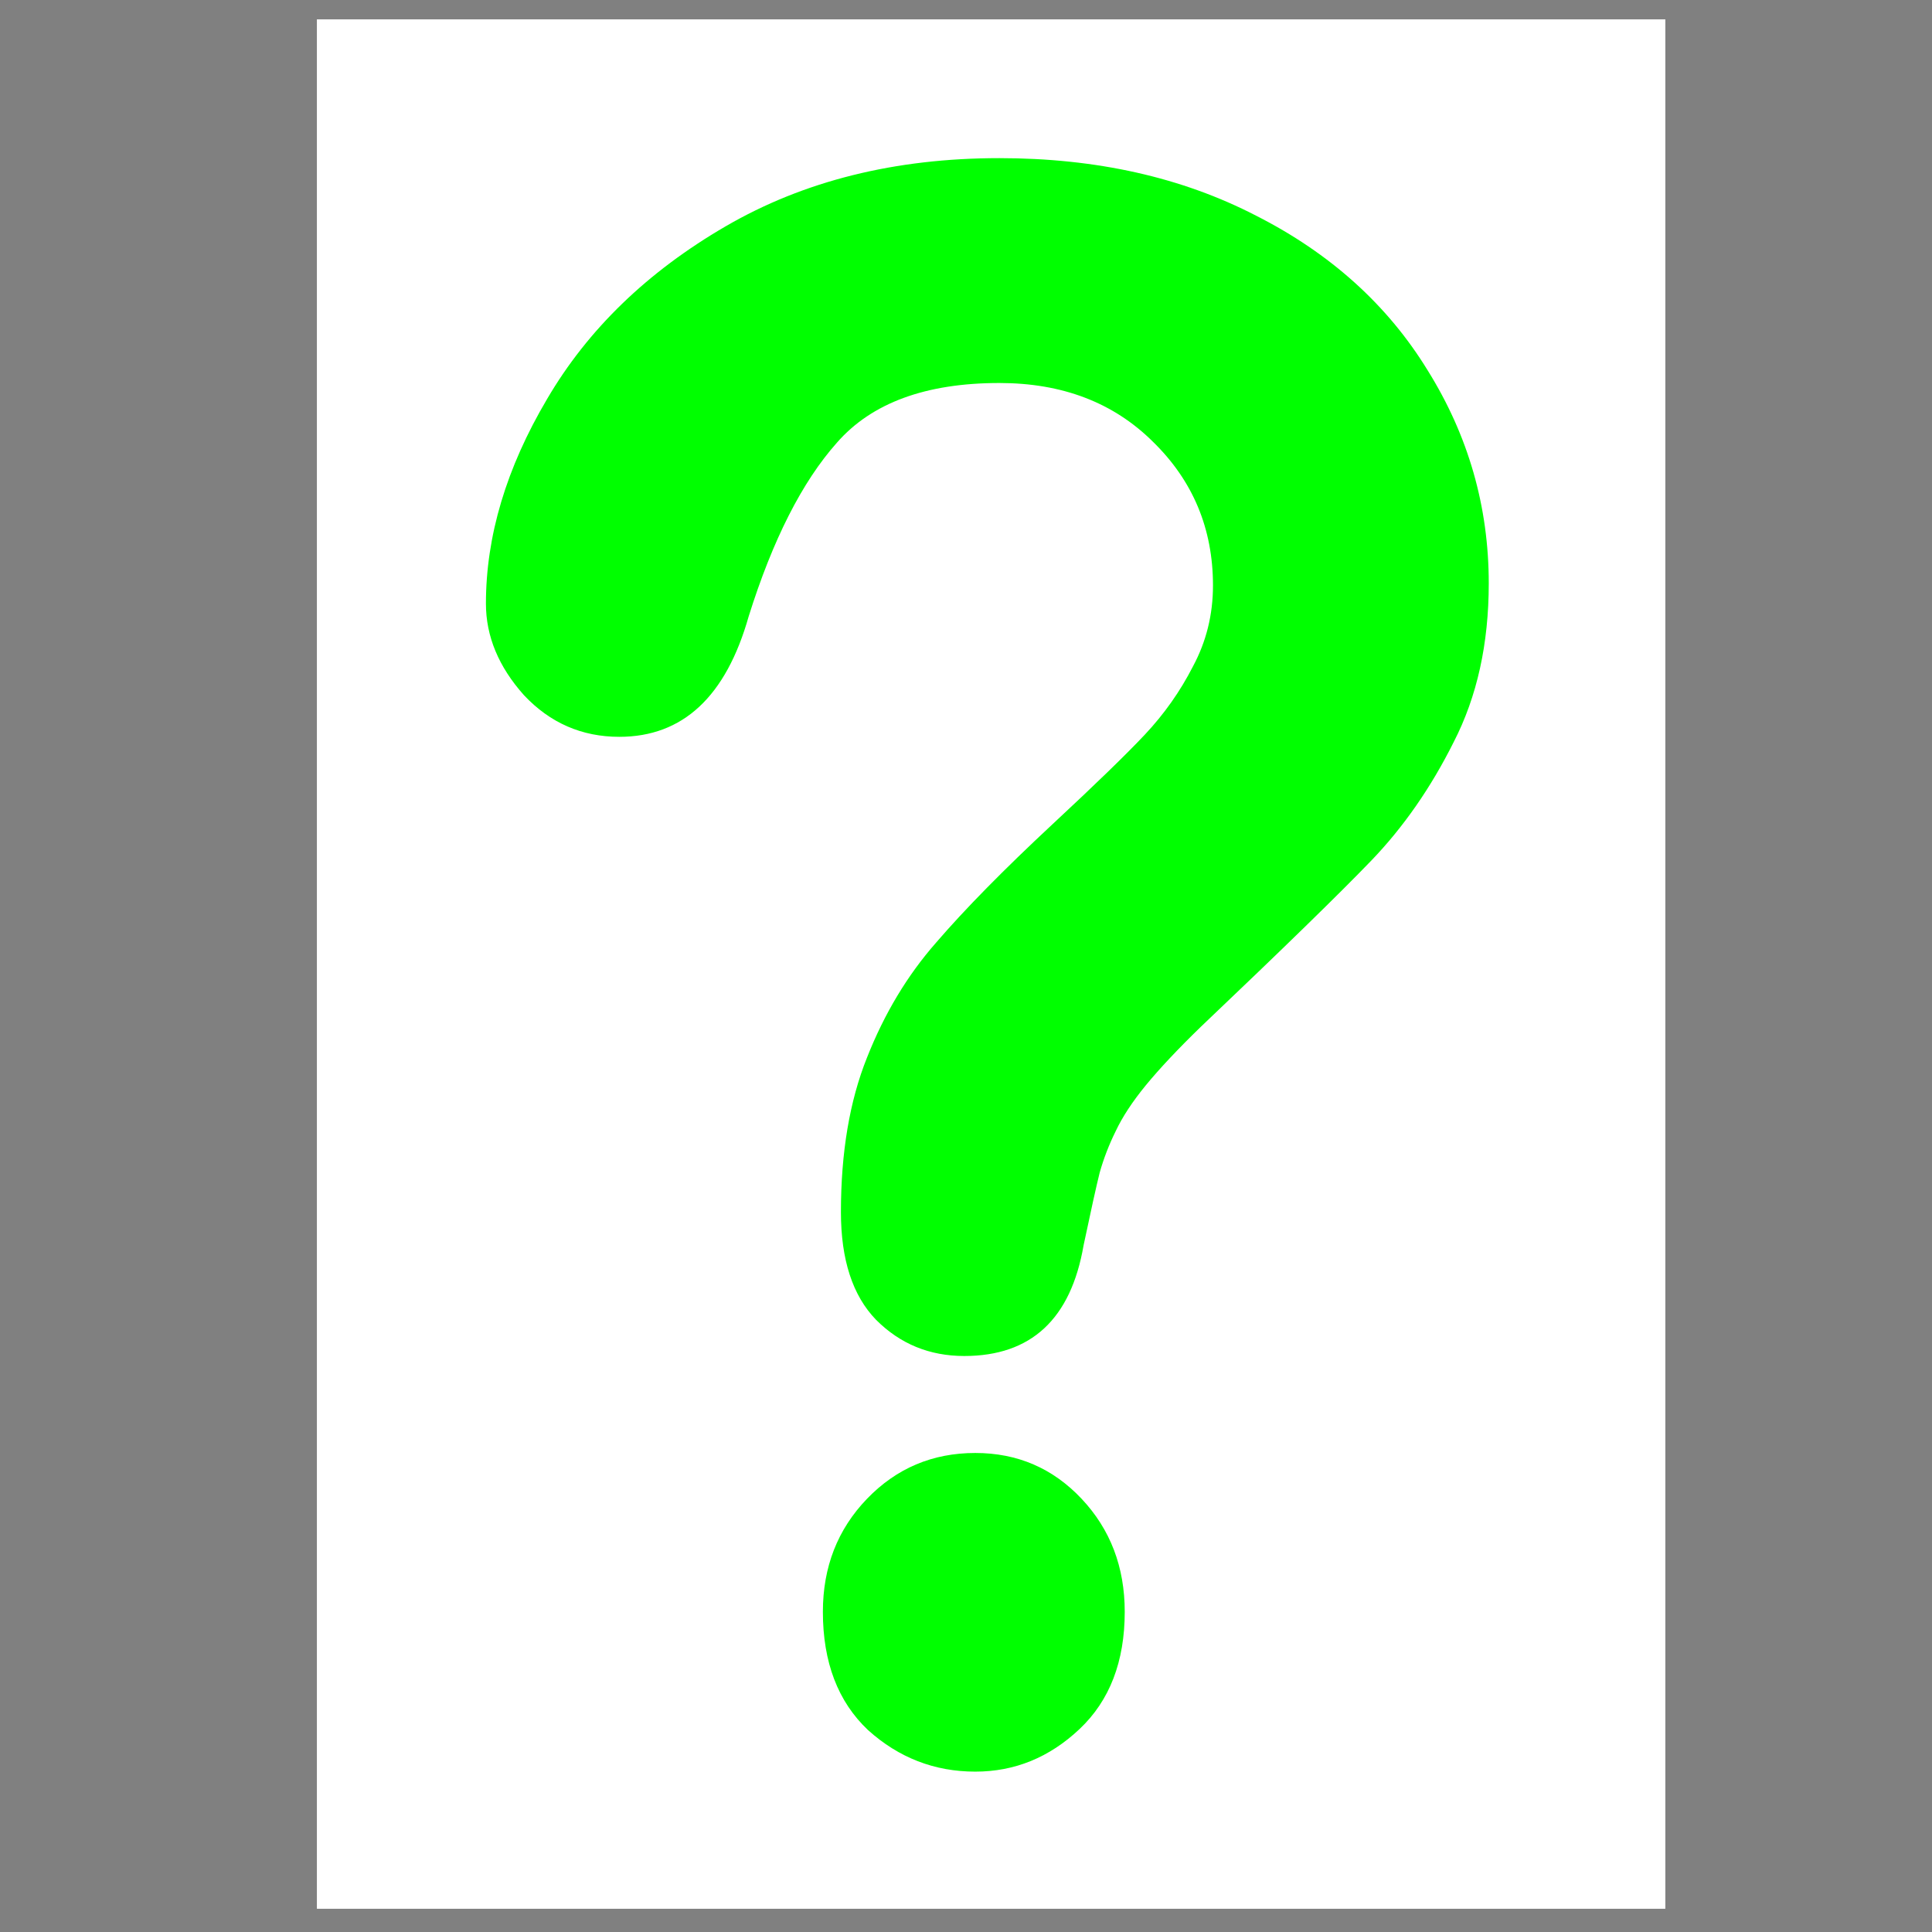 <?xml version="1.0" encoding="UTF-8" standalone="no"?>
<!-- Generator: Adobe Illustrator 16.0.0, SVG Export Plug-In . SVG Version: 6.00 Build 0)  -->

<svg
   xmlns:dc="http://purl.org/dc/elements/1.1/"
   xmlns:cc="http://creativecommons.org/ns#"
   xmlns:rdf="http://www.w3.org/1999/02/22-rdf-syntax-ns#"
   xmlns:svg="http://www.w3.org/2000/svg"
   xmlns="http://www.w3.org/2000/svg"
   xmlns:sodipodi="http://sodipodi.sourceforge.net/DTD/sodipodi-0.dtd"
   xmlns:inkscape="http://www.inkscape.org/namespaces/inkscape"
   version="1.1"
   id="Capa_1"
   x="0px"
   y="0px"
   width="500"
   height="500"
   viewBox="0 0 500 500"
   xml:space="preserve"
   sodipodi:docname="w_unbekannt_gruen.svg"
   inkscape:version="0.92.4 (5da689c313, 2019-01-14)"><rect x="0" y="0" width="500" height="500" fill="#808080" stroke="none"/><defs
   id="defs41" /><sodipodi:namedview
   pagecolor="#ffffff"
   bordercolor="#666666"
   borderopacity="1"
   objecttolerance="10"
   gridtolerance="10"
   guidetolerance="10"
   inkscape:pageopacity="0"
   inkscape:pageshadow="2"
   inkscape:window-width="2560"
   inkscape:window-height="1360"
   id="namedview39"
   showgrid="false"
   inkscape:showpageshadow="false"
   inkscape:zoom="1"
   inkscape:cx="-621.5"
   inkscape:cy="300.4009"
   inkscape:window-x="-11"
   inkscape:window-y="-11"
   inkscape:window-maximized="1"
   inkscape:current-layer="Capa_1" />

<g
   id="g8"
   transform="translate(0,-473.1)">
</g>
<g
   id="g10"
   transform="translate(0,-473.1)">
</g>
<g
   id="g12"
   transform="translate(0,-473.1)">
</g>
<g
   id="g14"
   transform="translate(0,-473.1)">
</g>
<g
   id="g16"
   transform="translate(0,-473.1)">
</g>
<g
   id="g18"
   transform="translate(0,-473.1)">
</g>
<g
   id="g20"
   transform="translate(0,-473.1)">
</g>
<g
   id="g22"
   transform="translate(0,-473.1)">
</g>
<g
   id="g24"
   transform="translate(0,-473.1)">
</g>
<g
   id="g26"
   transform="translate(0,-473.1)">
</g>
<g
   id="g28"
   transform="translate(0,-473.1)">
</g>
<g
   id="g30"
   transform="translate(0,-473.1)">
</g>
<g
   id="g32"
   transform="translate(0,-473.1)">
</g>
<g
   id="g34"
   transform="translate(0,-473.1)">
</g>
<g
   id="g36"
   transform="translate(0,-473.1)">
</g>
<flowRoot
   xml:space="preserve"
   id="flowRoot851"
   style="fill:black;fill-opacity:1;stroke:none;font-family:sans-serif;font-style:normal;font-weight:normal;font-size:40px;line-height:1.25;letter-spacing:0px;word-spacing:0px"><flowRegion
     id="flowRegion853"><rect
       id="rect855"
       width="61"
       height="90"
       x="160"
       y="86" /></flowRegion><flowPara
     id="flowPara857" /></flowRoot><rect
   style="fill:#ffffff;fill-opacity:1;stroke:none;stroke-width:0.996;stroke-opacity:1"
   id="rect833"
   width="348.976"
   height="488.976"
   x="82.012"
   y="5.012" /><path
   style="font-style:normal;font-variant:normal;font-weight:normal;font-stretch:normal;font-size:40px;line-height:1.25;font-family:'Arial Rounded MT Bold';-inkscape-font-specification:'Arial Rounded MT Bold, Normal';font-variant-ligatures:normal;font-variant-caps:normal;font-variant-numeric:normal;font-feature-settings:normal;text-align:start;letter-spacing:0px;word-spacing:0px;writing-mode:lr-tb;text-anchor:start;fill:#00ff00;fill-opacity:1;stroke:none;stroke-width:13.698"
   d="M 258.639 40.926 C 231.647 40.926 208.029 46.808 187.785 58.576 C 167.542 70.344 152.144 85.238 141.59 103.258 C 131.036 121.093 125.758 138.745 125.758 156.213 C 125.758 164.671 129.044 172.577 135.619 179.932 C 142.367 187.103 150.586 190.688 160.275 190.688 C 176.712 190.688 187.873 180.299 193.756 159.521 C 199.985 139.663 207.597 124.677 216.594 114.564 C 225.591 104.268 239.606 99.121 258.639 99.121 C 274.903 99.121 288.138 104.176 298.346 114.289 C 308.727 124.402 313.918 136.814 313.918 151.523 C 313.918 159.062 312.187 166.049 308.727 172.484 C 305.439 178.92 301.287 184.804 296.27 190.137 C 291.425 195.285 283.466 203.008 272.393 213.305 C 259.762 225.072 249.727 235.276 242.287 243.918 C 234.847 252.376 228.877 262.305 224.379 273.705 C 219.88 284.921 217.631 298.252 217.631 313.697 C 217.631 326.017 220.659 335.303 226.715 341.555 C 232.944 347.806 240.558 350.932 249.555 350.932 C 266.857 350.932 277.15 341.371 280.438 322.248 C 282.34 313.238 283.726 306.986 284.592 303.492 C 285.63 299.815 287.014 296.23 288.744 292.736 C 290.474 289.059 293.069 285.106 296.529 280.877 C 300.163 276.464 304.92 271.407 310.803 265.707 C 332.084 245.481 346.792 231.14 354.924 222.682 C 363.229 214.04 370.322 203.834 376.205 192.066 C 382.261 180.299 385.289 166.602 385.289 150.973 C 385.289 131.115 380.011 112.727 369.457 95.811 C 359.076 78.894 344.283 65.564 325.078 55.818 C 305.873 45.889 283.727 40.926 258.639 40.926 z M 252.408 376.029 C 241.335 376.029 231.992 379.982 224.379 387.889 C 216.766 395.795 212.961 405.541 212.961 417.125 C 212.961 430.18 216.853 440.383 224.639 447.738 C 232.598 454.909 241.854 458.496 252.408 458.496 C 262.616 458.496 271.615 454.818 279.4 447.463 C 287.186 440.108 291.08 429.996 291.08 417.125 C 291.08 405.541 287.36 395.795 279.92 387.889 C 272.48 379.982 263.309 376.029 252.408 376.029 z "
   id="path841" /></svg>
